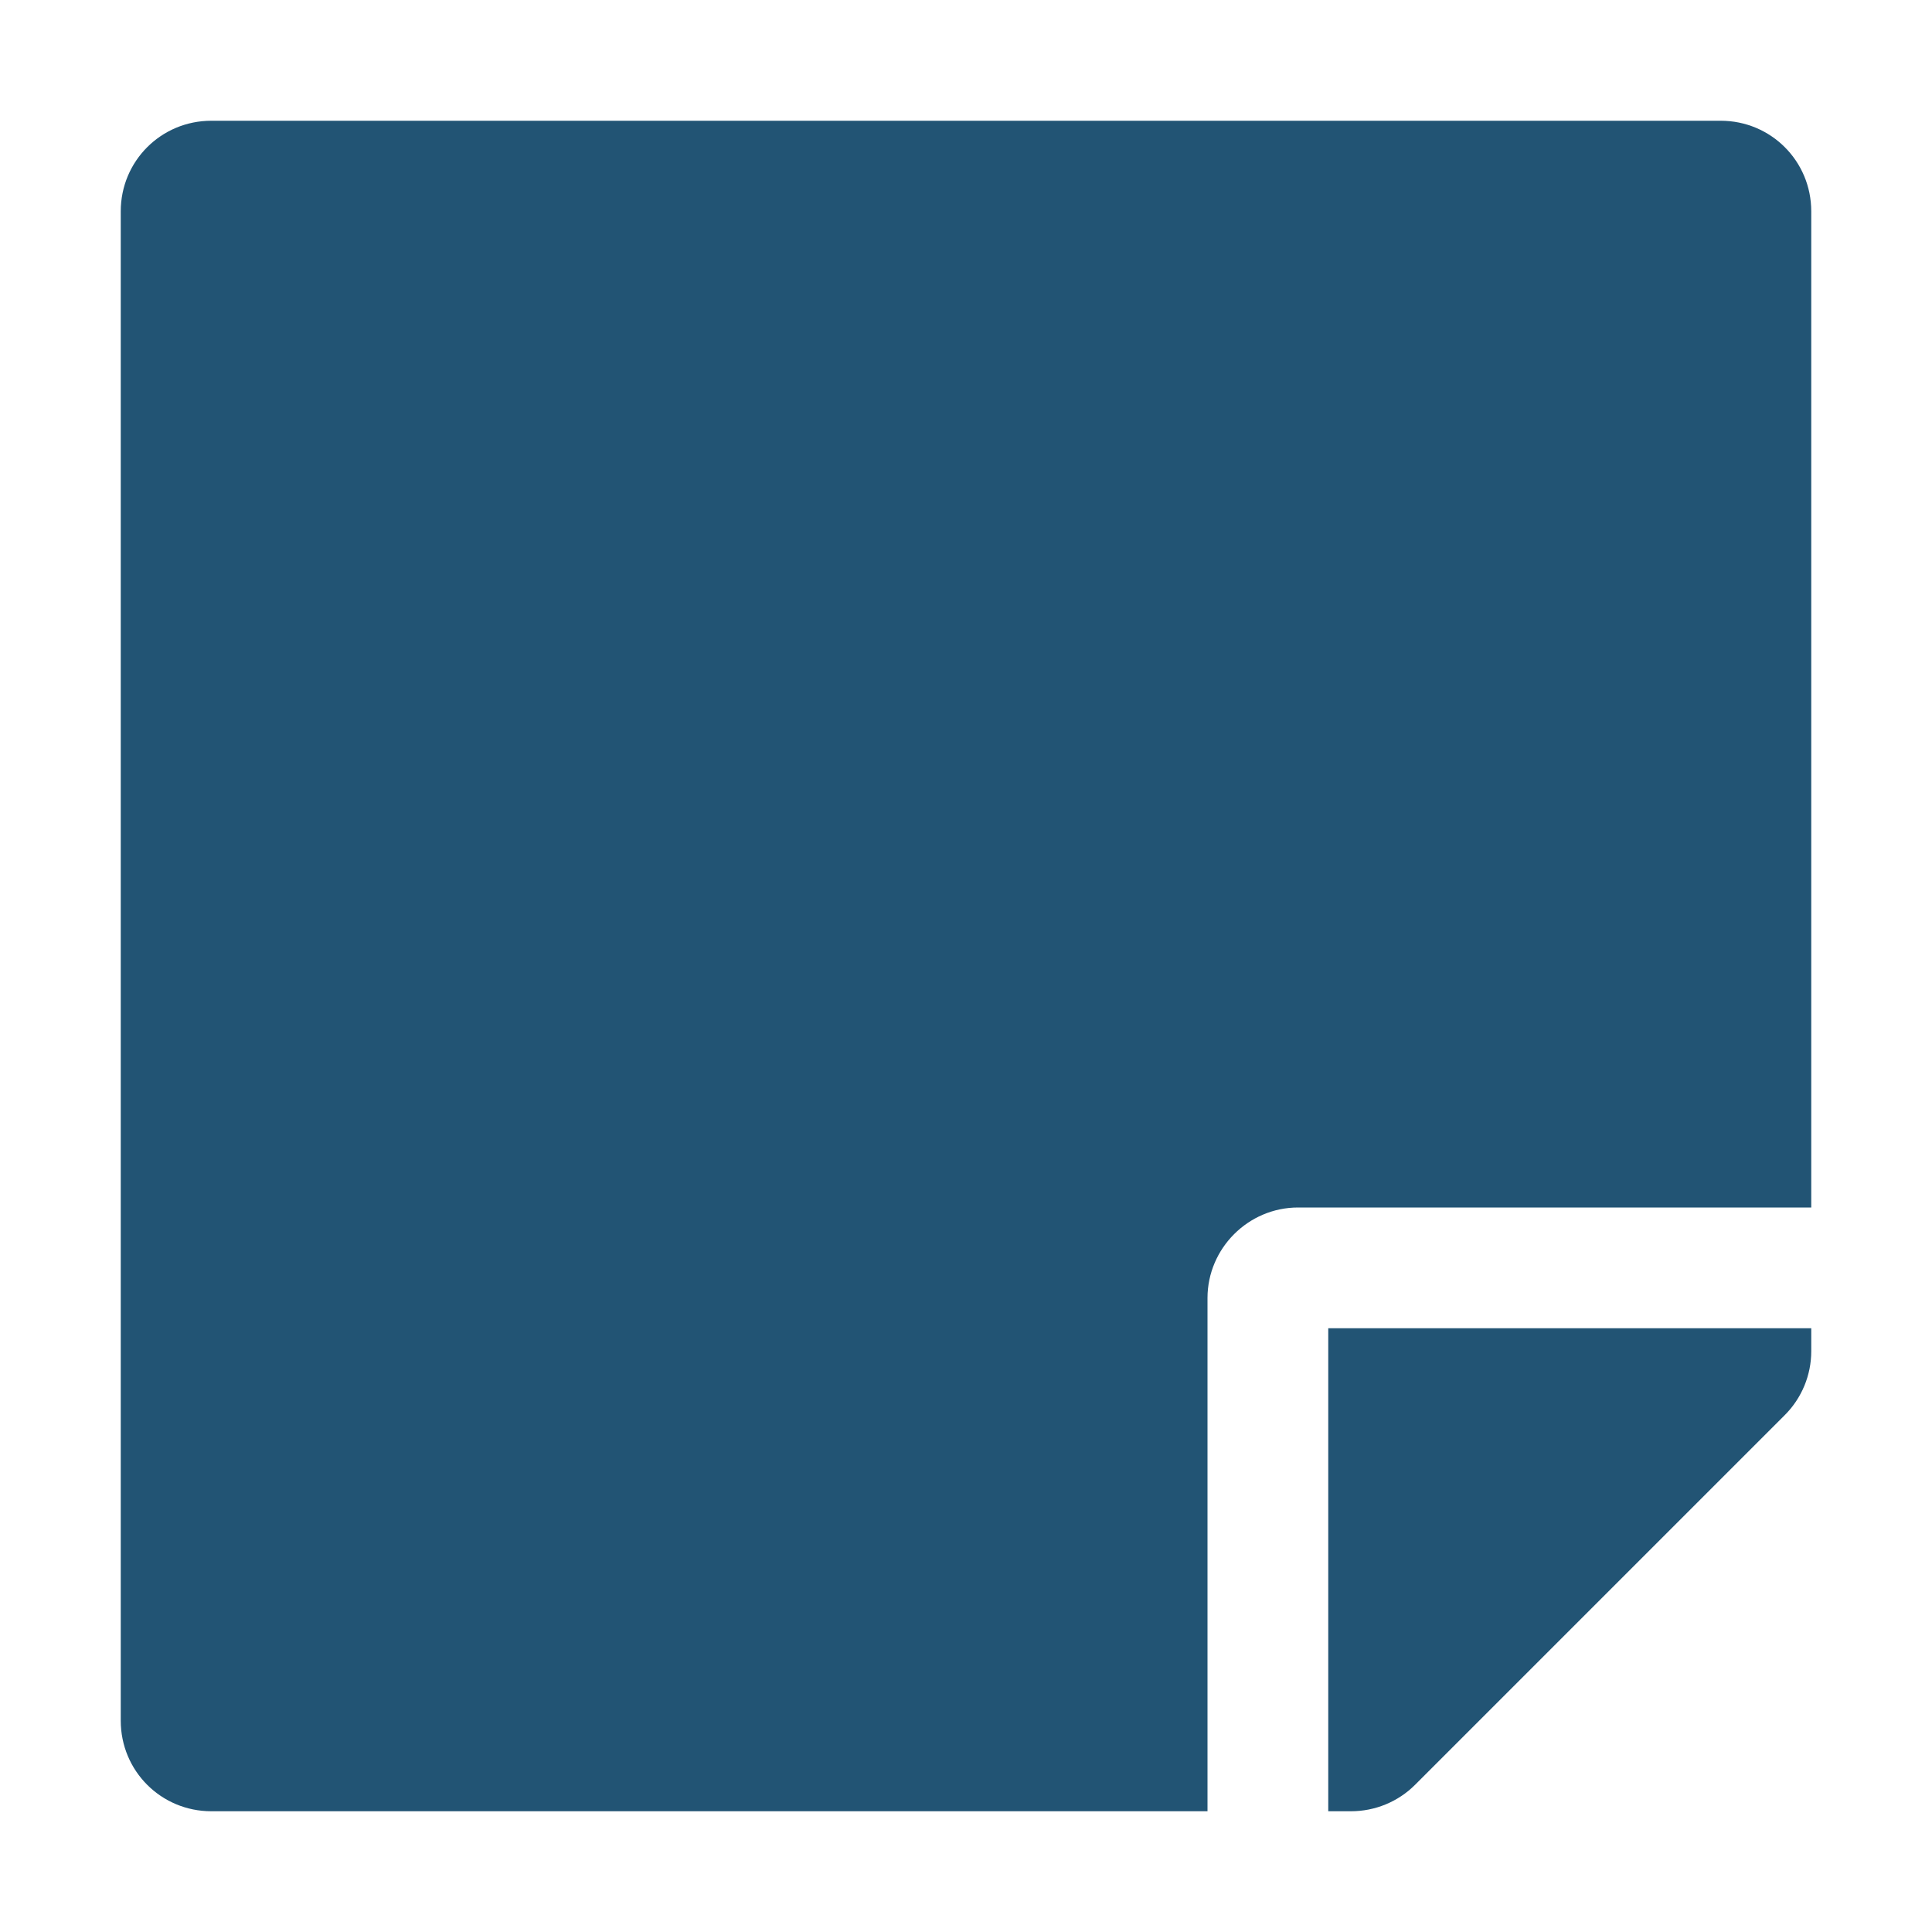 <svg width="16" height="16" viewBox="0 0 16 16" fill="none" xmlns="http://www.w3.org/2000/svg">
<path d="M10.75 10H15V1.75C15 1.334 14.666 1 14.25 1H1.75C1.334 1 1 1.334 1 1.75V14.25C1 14.666 1.334 15 1.75 15H10V10.75C10 10.338 10.338 10 10.75 10ZM14.781 11.719L11.719 14.781C11.578 14.922 11.387 15 11.188 15H11V11H15V11.191C15 11.387 14.922 11.578 14.781 11.719Z" fill="#225474"/>
</svg>
